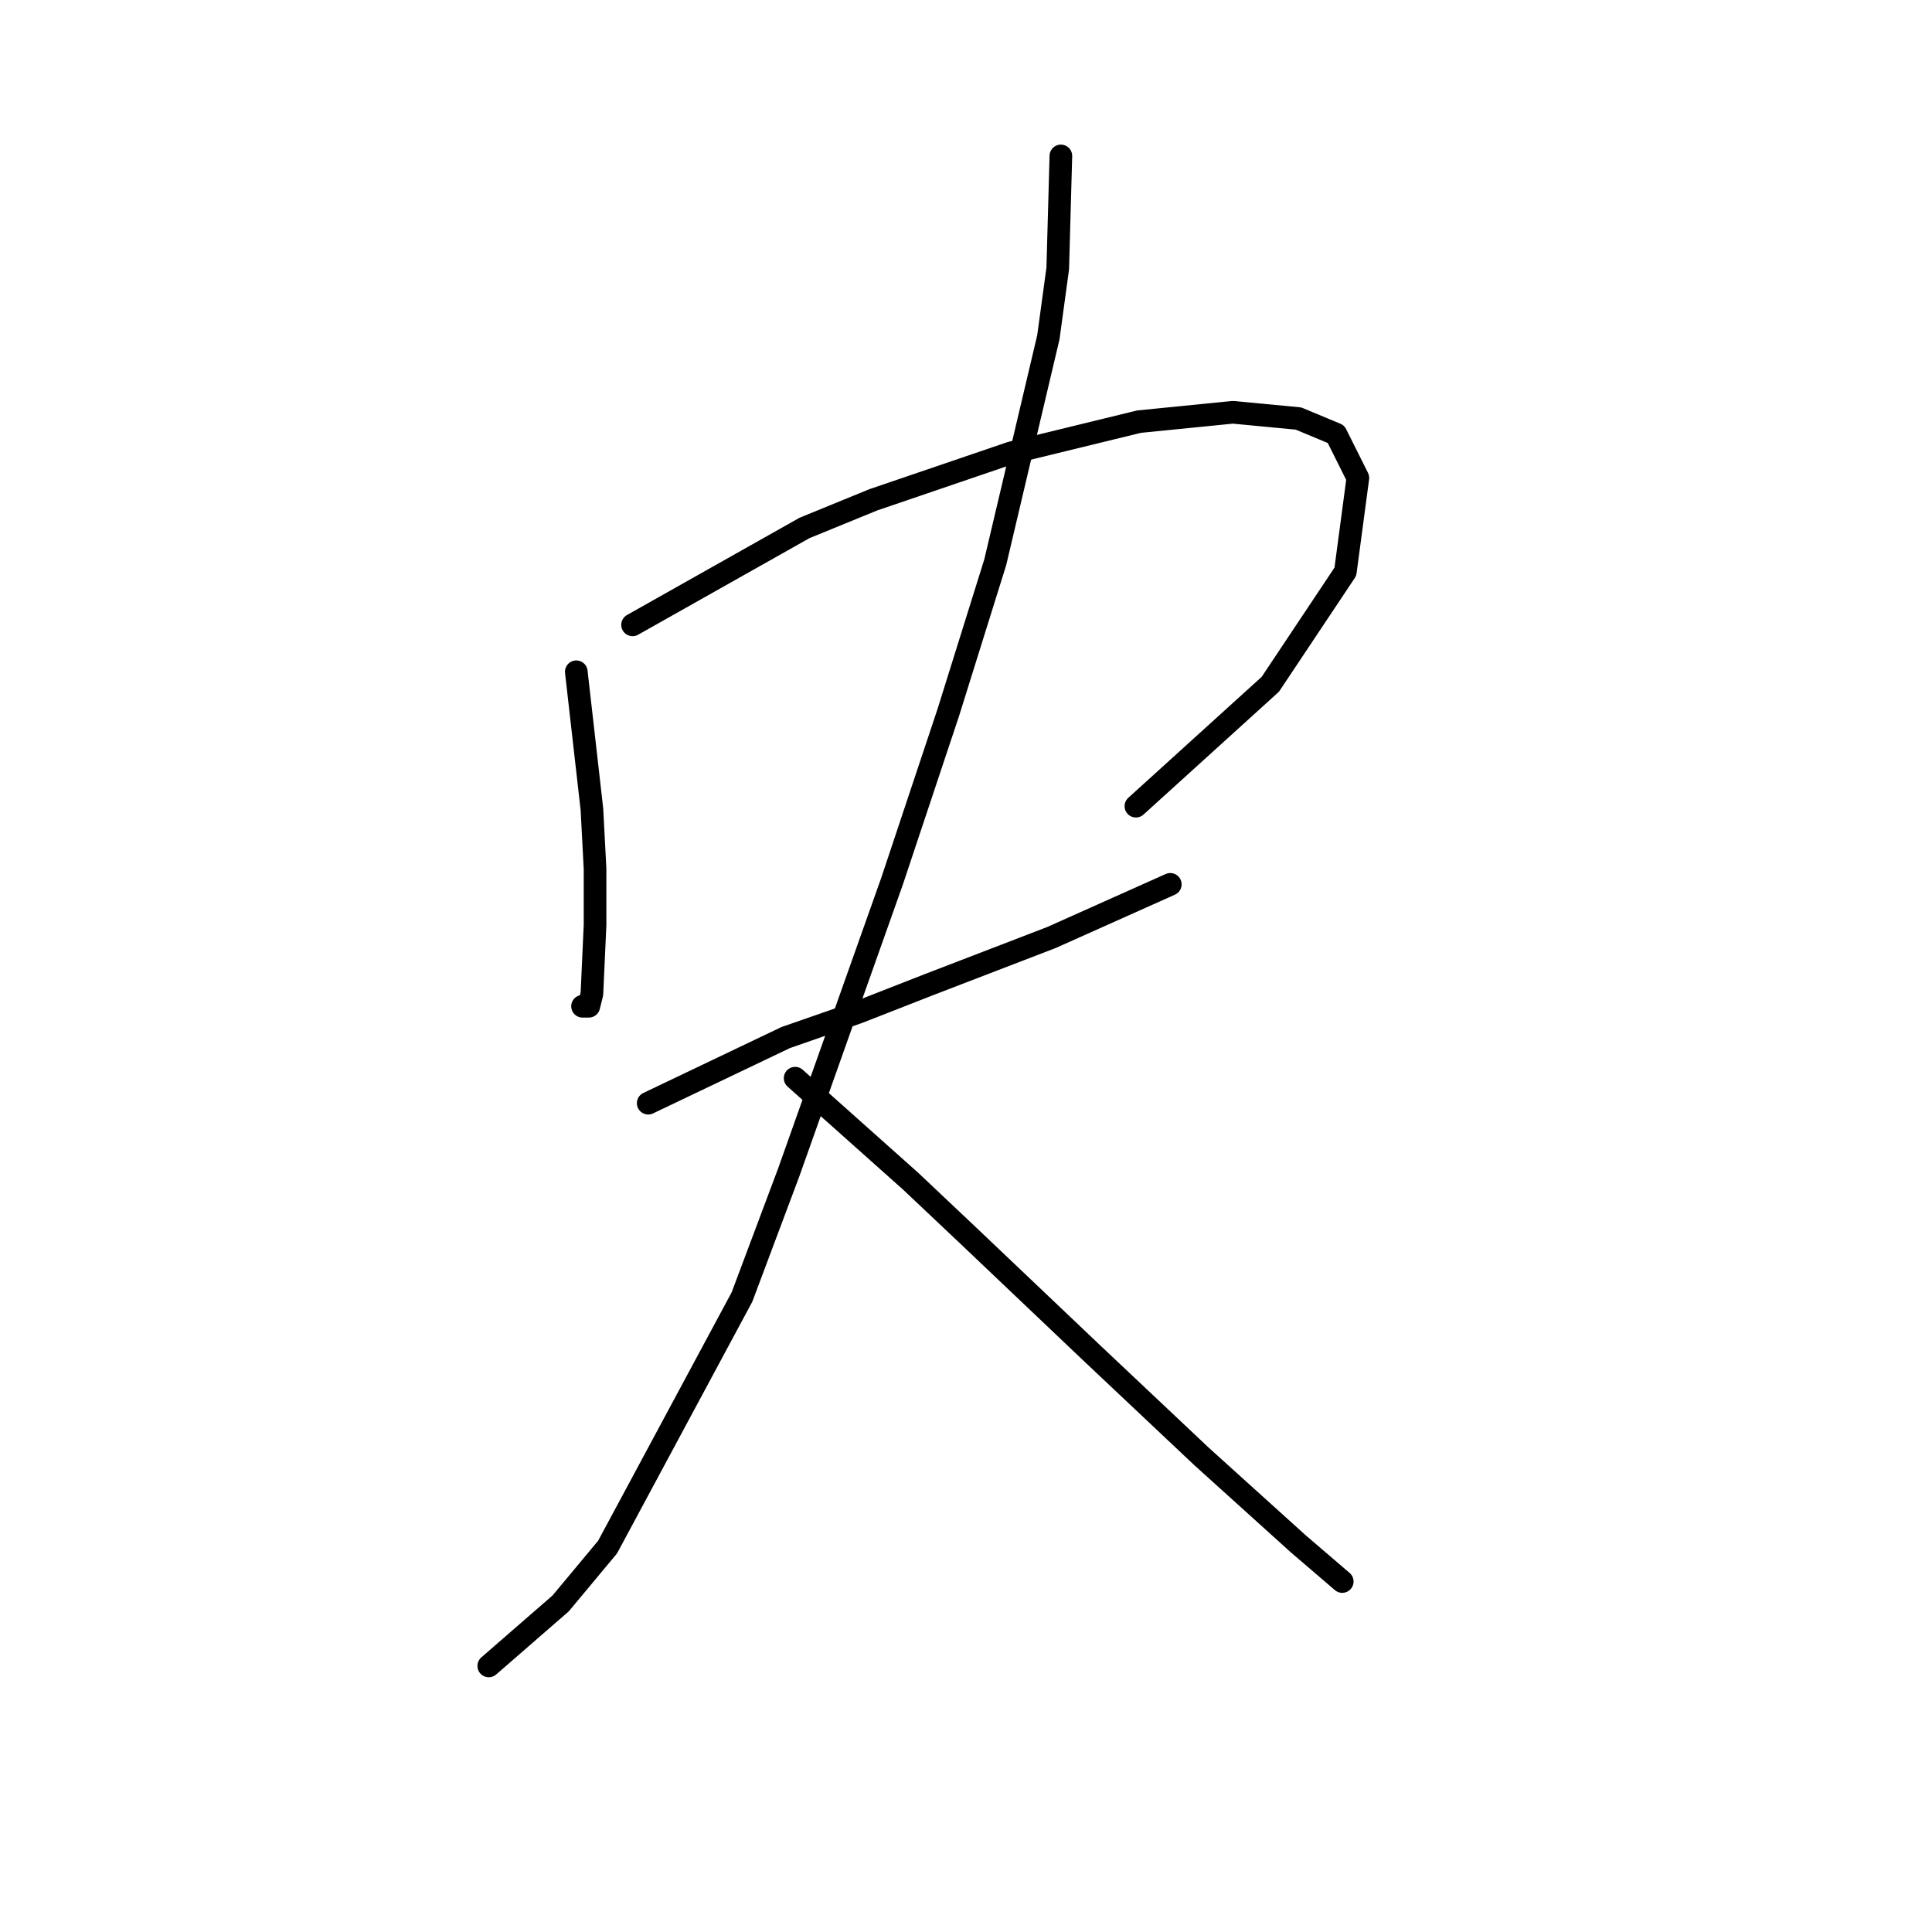 <?xml version="1.0" standalone="no"?>
    <svg width="256" height="256" xmlns="http://www.w3.org/2000/svg" version="1.1">
    <polyline stroke="black" stroke-width="3" stroke-linecap="round" fill="transparent" stroke-linejoin="round" points="76.362 89.012 78.433 107.239 78.847 115.109 78.847 122.566 78.433 131.68 78.019 133.337 77.19 133.337 77.19 133.337 " />
        <polyline stroke="black" stroke-width="3" stroke-linecap="round" fill="transparent" stroke-linejoin="round" points="83.818 82.798 106.602 69.956 115.716 66.228 133.943 60.014 150.927 55.871 163.355 54.629 172.054 55.457 177.025 57.528 179.925 63.328 178.268 75.755 168.326 90.669 150.513 106.824 150.513 106.824 " />
        <polyline stroke="black" stroke-width="3" stroke-linecap="round" fill="transparent" stroke-linejoin="round" points="85.89 146.178 104.117 137.479 113.645 134.165 123.172 130.437 139.328 124.223 155.07 117.181 155.07 117.181 " />
        <polyline stroke="black" stroke-width="3" stroke-linecap="round" fill="transparent" stroke-linejoin="round" points="140.571 20.66 140.157 35.573 138.914 44.686 131.872 74.513 125.658 94.397 118.201 116.767 104.531 155.292 98.317 171.862 80.504 205.002 74.291 212.459 64.763 220.744 64.763 220.744 " />
        <polyline stroke="black" stroke-width="3" stroke-linecap="round" fill="transparent" stroke-linejoin="round" points="105.36 142.864 120.687 156.535 128.144 163.577 136.429 171.448 144.714 179.319 159.213 192.989 172.054 204.588 177.854 209.559 177.854 209.559 " />
        </svg>